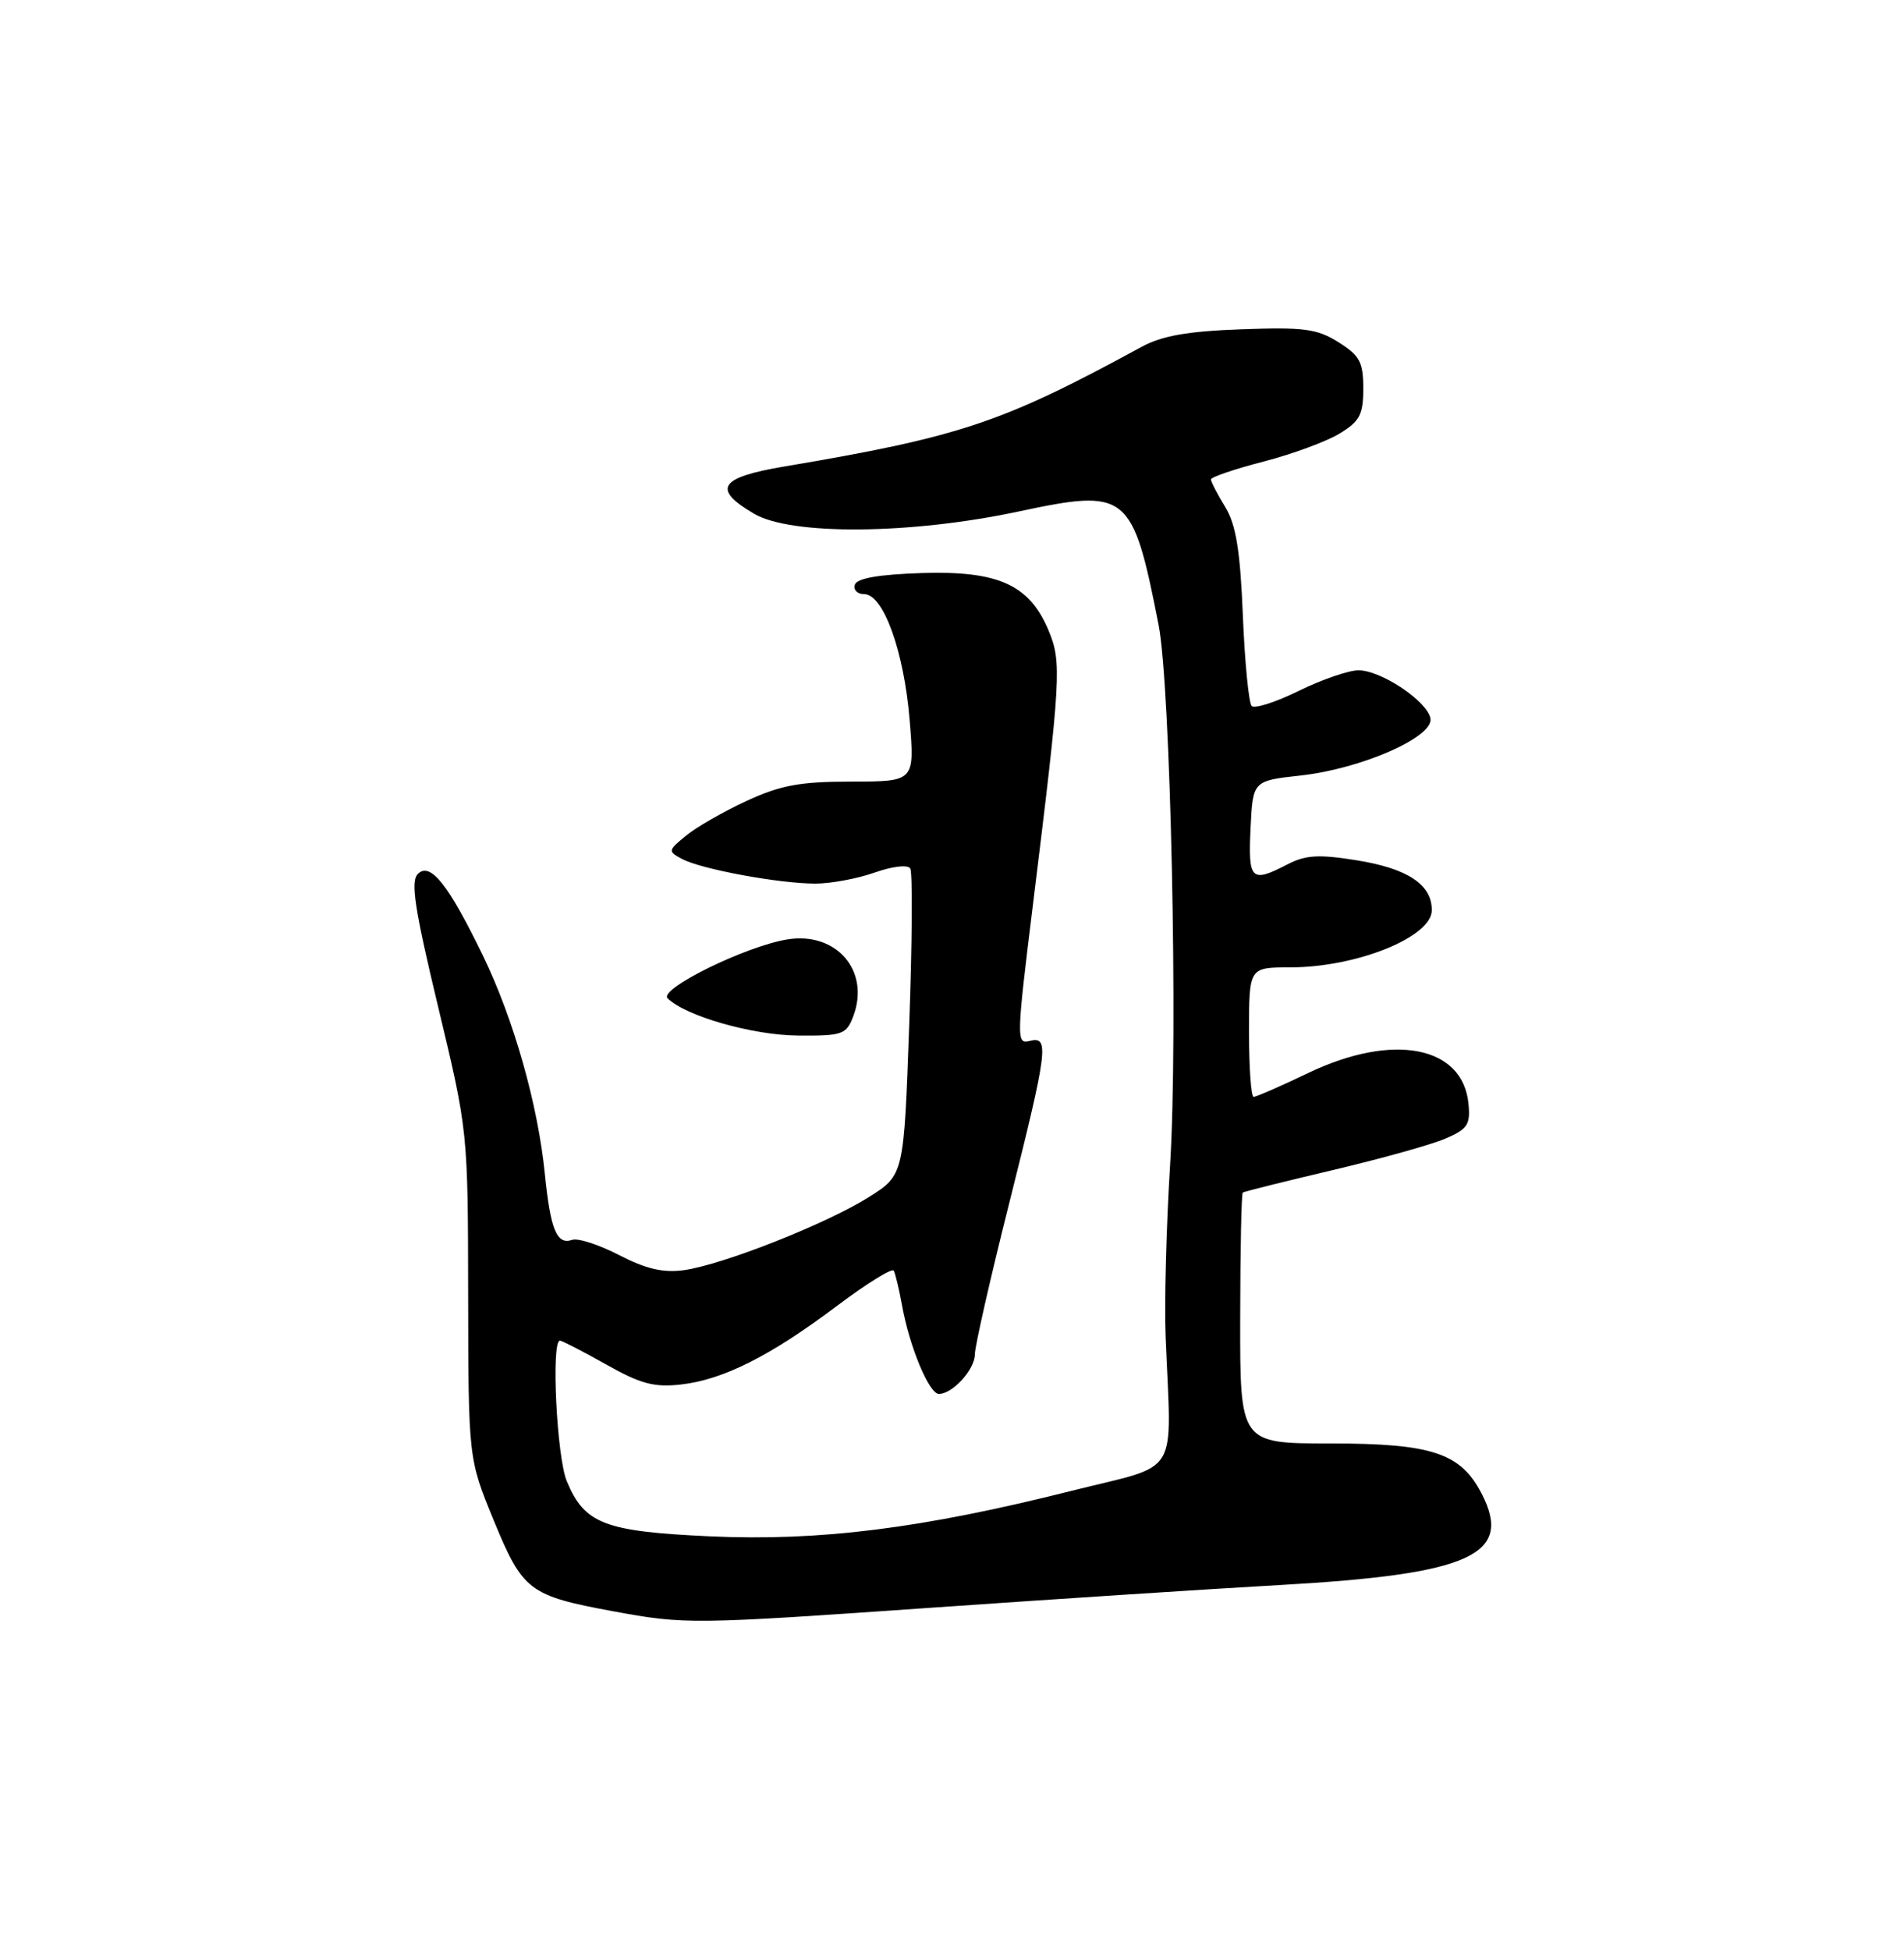 <?xml version="1.0" encoding="UTF-8" standalone="no"?>
<!DOCTYPE svg PUBLIC "-//W3C//DTD SVG 1.1//EN" "http://www.w3.org/Graphics/SVG/1.1/DTD/svg11.dtd" >
<svg xmlns="http://www.w3.org/2000/svg" xmlns:xlink="http://www.w3.org/1999/xlink" version="1.1" viewBox="0 0 250 256">
 <g >
 <path fill="currentColor"
d=" M 123.07 211.01 C 138.71 209.92 158.93 208.60 168.00 208.09 C 193.10 206.68 198.71 204.14 194.54 196.08 C 191.78 190.75 188.02 189.50 174.66 189.50 C 162.82 189.50 162.82 189.50 162.84 173.15 C 162.85 164.16 163.00 156.70 163.18 156.56 C 163.36 156.43 168.68 155.10 175.00 153.61 C 181.32 152.12 187.99 150.26 189.81 149.47 C 192.70 148.23 193.09 147.63 192.81 144.87 C 192.06 137.31 182.93 135.55 171.85 140.83 C 168.20 142.58 164.94 144.00 164.61 144.00 C 164.27 144.00 164.00 140.18 164.00 135.50 C 164.00 127.00 164.00 127.00 169.37 127.00 C 178.14 127.00 188.00 123.02 188.00 119.49 C 188.00 116.12 184.84 114.02 178.13 112.94 C 173.15 112.14 171.43 112.24 169.04 113.48 C 164.27 115.95 163.88 115.56 164.20 108.75 C 164.50 102.50 164.50 102.50 170.79 101.81 C 178.80 100.92 188.29 96.74 187.82 94.31 C 187.38 92.03 181.34 88.00 178.37 88.00 C 177.09 88.00 173.57 89.21 170.55 90.69 C 167.53 92.18 164.74 93.07 164.35 92.69 C 163.97 92.30 163.44 86.95 163.19 80.79 C 162.84 72.24 162.29 68.88 160.87 66.55 C 159.84 64.87 159.01 63.25 159.00 62.94 C 159.00 62.64 162.10 61.58 165.89 60.60 C 169.68 59.62 174.18 57.96 175.89 56.92 C 178.54 55.31 179.00 54.44 179.00 51.00 C 179.00 47.54 178.54 46.68 175.75 44.93 C 172.94 43.16 171.21 42.93 163.00 43.23 C 155.94 43.48 152.57 44.08 149.89 45.54 C 131.55 55.52 126.12 57.34 103.00 61.24 C 94.43 62.68 93.46 64.19 99.00 67.44 C 103.87 70.31 119.57 70.17 133.75 67.15 C 148.05 64.10 148.70 64.63 152.12 82.00 C 153.71 90.07 154.69 135.93 153.64 152.87 C 153.14 160.92 152.87 171.10 153.05 175.50 C 153.80 194.33 155.18 192.08 140.70 195.72 C 121.03 200.67 107.64 202.35 93.16 201.69 C 79.34 201.05 76.75 200.05 74.42 194.45 C 73.10 191.30 72.35 176.00 73.52 176.00 C 73.80 176.00 76.52 177.41 79.57 179.12 C 84.10 181.68 85.89 182.16 89.41 181.76 C 94.96 181.14 101.19 178.00 109.95 171.40 C 113.81 168.50 117.14 166.44 117.35 166.81 C 117.56 167.19 118.06 169.27 118.45 171.43 C 119.43 176.84 122.00 183.00 123.28 183.00 C 125.08 183.00 128.00 179.79 128.00 177.80 C 128.00 176.77 130.02 167.86 132.50 158.00 C 137.60 137.70 137.82 135.97 135.18 136.66 C 133.44 137.12 133.46 136.33 135.62 118.82 C 139.32 88.83 139.42 86.95 137.68 82.77 C 135.17 76.77 131.09 74.92 121.08 75.23 C 115.43 75.41 112.53 75.91 112.25 76.75 C 112.02 77.44 112.57 78.00 113.47 78.00 C 115.99 78.00 118.70 85.51 119.44 94.55 C 120.10 102.60 120.10 102.60 111.80 102.61 C 105.02 102.61 102.49 103.08 98.00 105.16 C 94.97 106.56 91.40 108.61 90.06 109.72 C 87.70 111.66 87.68 111.76 89.56 112.77 C 92.07 114.11 102.30 116.00 107.06 116.00 C 109.09 116.00 112.59 115.35 114.85 114.55 C 117.22 113.72 119.19 113.49 119.52 114.02 C 119.83 114.53 119.77 123.79 119.38 134.59 C 118.68 154.24 118.68 154.24 114.13 157.13 C 108.62 160.62 94.89 166.05 89.79 166.75 C 87.07 167.12 84.80 166.59 81.29 164.77 C 78.66 163.41 75.89 162.51 75.13 162.77 C 73.11 163.47 72.28 161.46 71.54 154.10 C 70.62 144.97 67.45 133.81 63.43 125.50 C 58.89 116.13 56.50 113.11 54.87 114.73 C 53.89 115.71 54.44 119.32 57.54 132.23 C 61.44 148.50 61.44 148.50 61.47 170.00 C 61.50 191.50 61.50 191.50 64.84 199.63 C 68.64 208.86 69.47 209.49 80.50 211.53 C 90.01 213.28 90.73 213.27 123.07 211.01 Z  M 112.03 133.43 C 114.29 127.48 109.84 122.28 103.38 123.33 C 97.92 124.21 86.45 129.85 87.66 131.06 C 89.98 133.38 98.82 135.91 104.77 135.95 C 110.61 136.00 111.12 135.82 112.03 133.43 Z "/>
</g>
</svg>